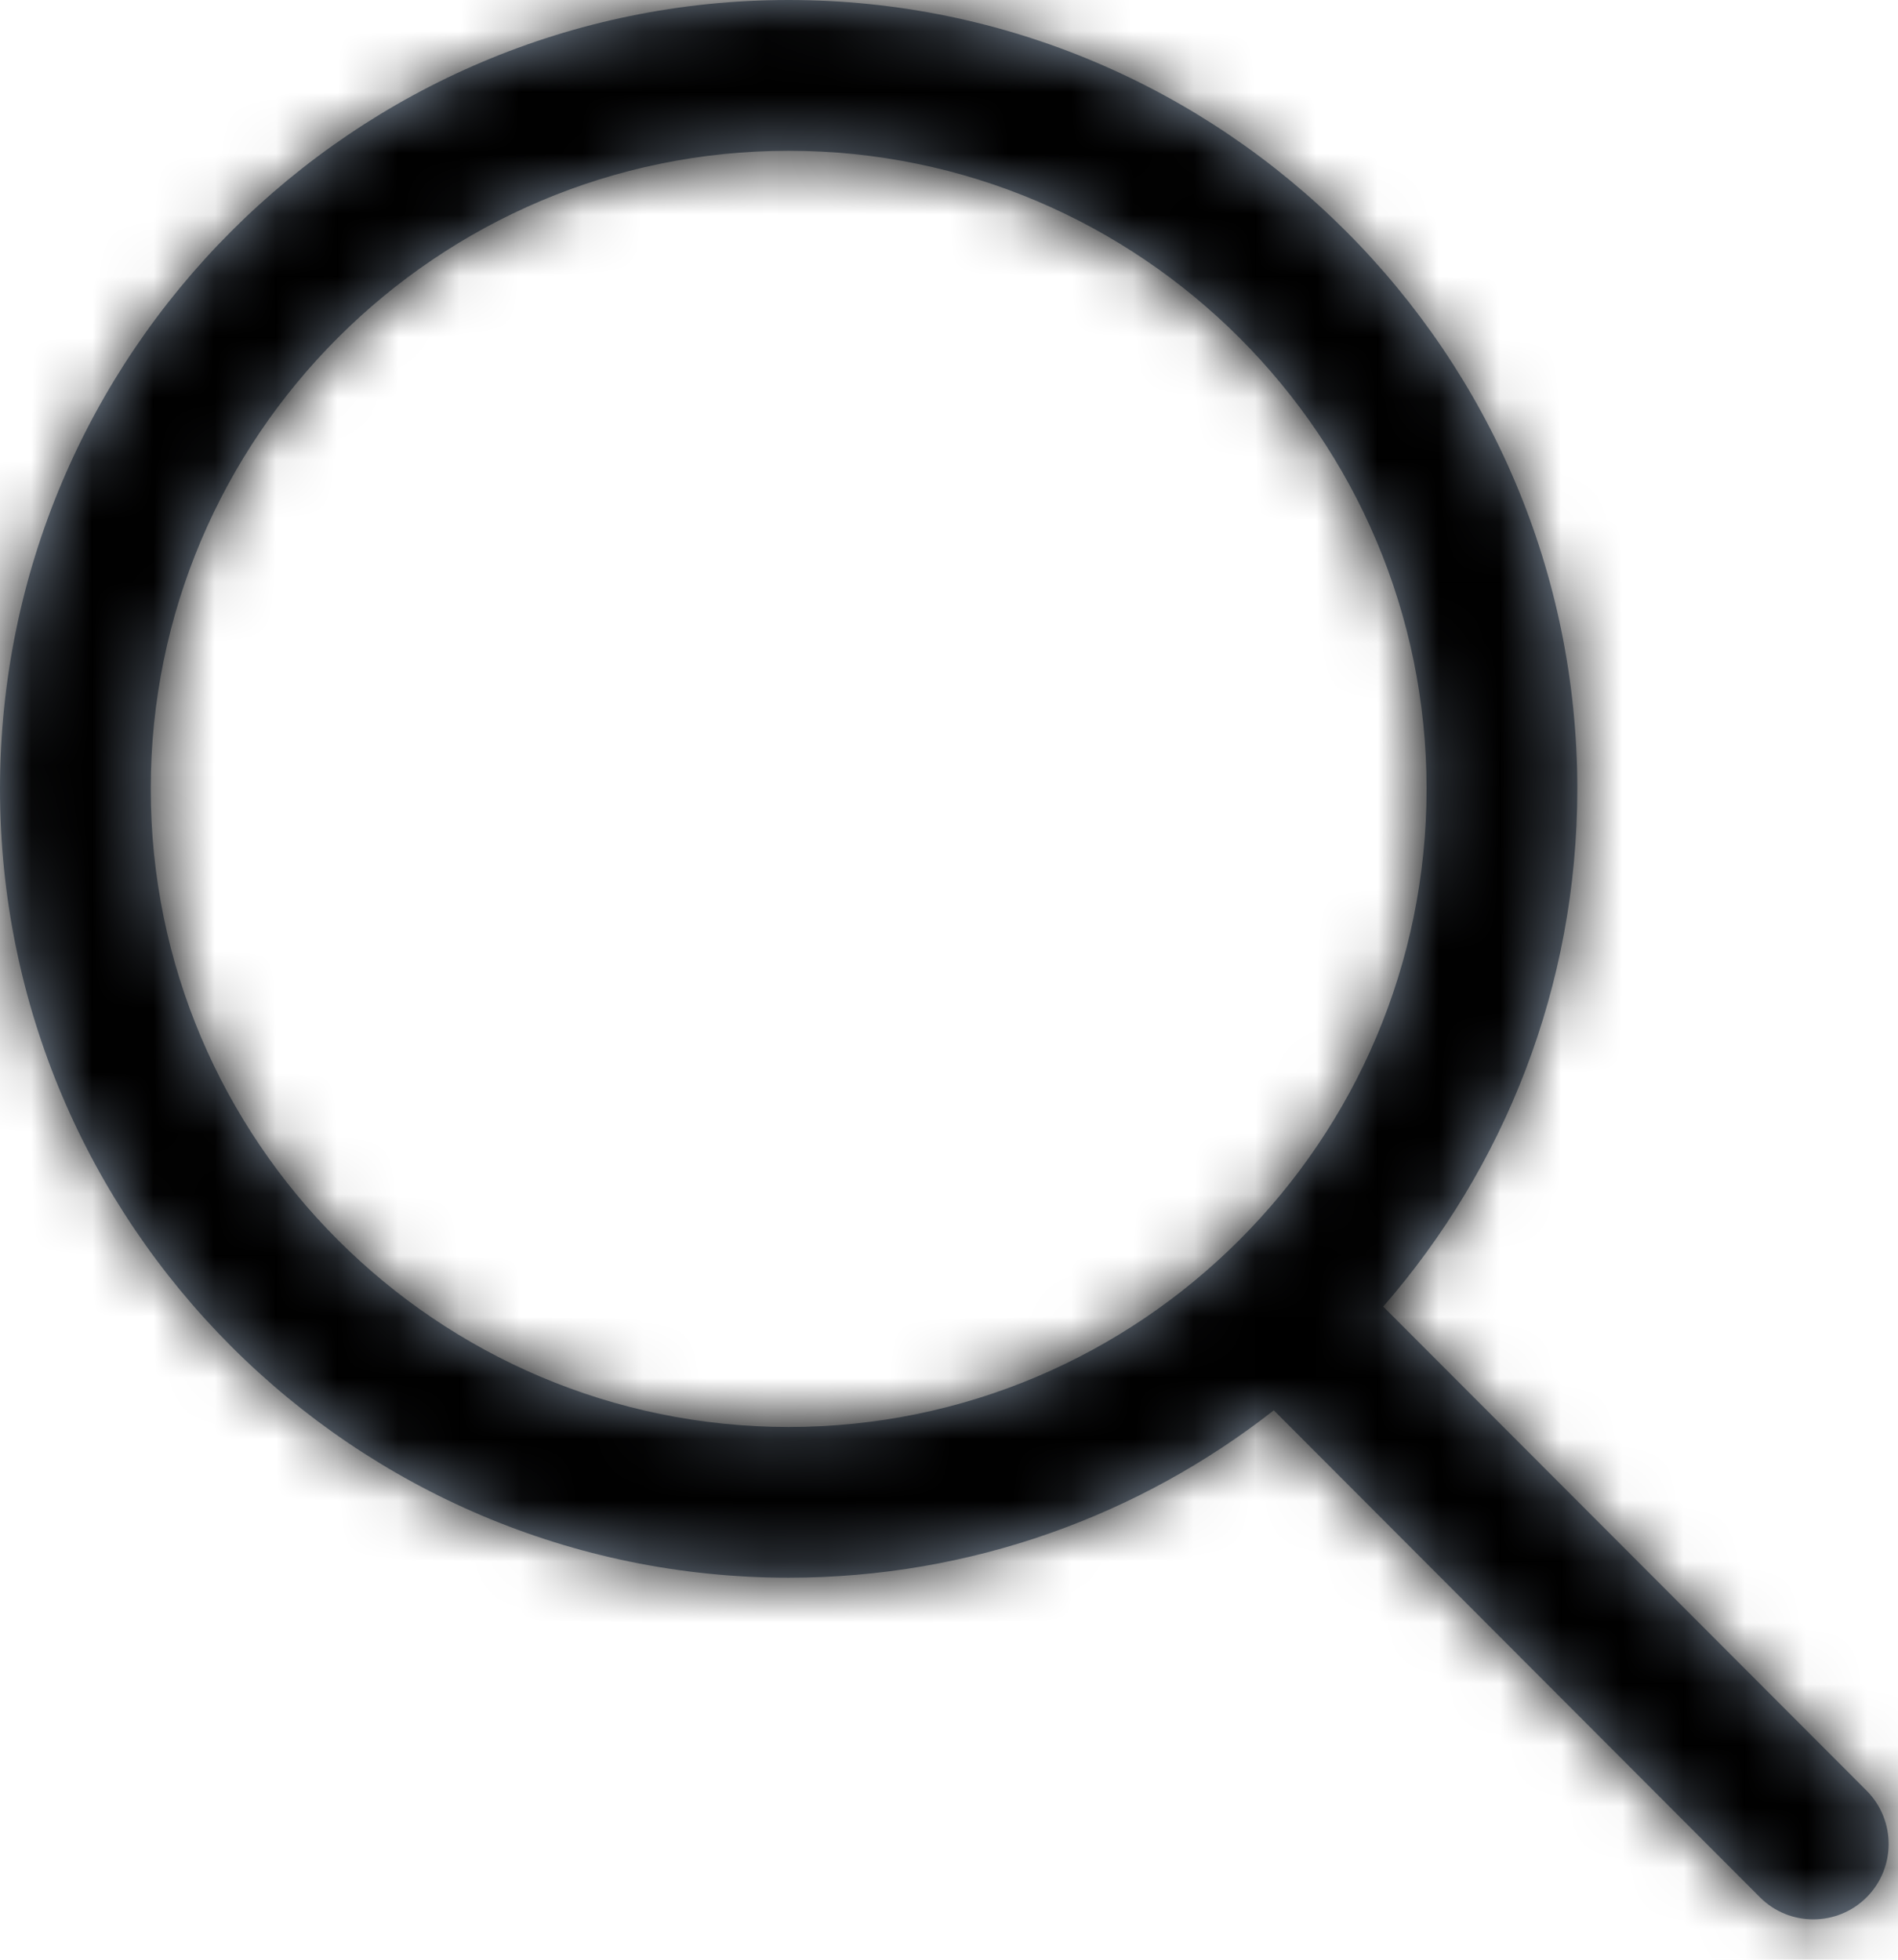 <?xml version="1.0" encoding="UTF-8"?>
<svg width="31px" height="32px" viewBox="0 0 31 32" version="1.1" xmlns="http://www.w3.org/2000/svg" xmlns:xlink="http://www.w3.org/1999/xlink">
    <!-- Generator: Sketch 52.6 (67491) - http://www.bohemiancoding.com/sketch -->
    <title>search icon</title>
    <desc>Created with Sketch.</desc>
    <defs>
        <path d="M12.881,2.462 C7.135,2.462 2.462,7.136 2.462,12.881 C2.462,18.626 7.135,23.301 12.881,23.301 C18.626,23.301 23.3,18.626 23.3,12.881 C23.3,7.136 18.626,2.462 12.881,2.462 M22.592,21.335 L30.488,29.24 C30.967,29.721 30.967,30.501 30.486,30.982 C30.246,31.221 29.931,31.341 29.616,31.341 C29.301,31.341 28.985,31.221 28.745,30.98 L20.805,23.029 C18.618,24.741 15.866,25.762 12.881,25.762 C5.778,25.762 0,19.984 0,12.881 C0,5.778 5.778,0 12.881,0 C19.983,0 25.762,5.778 25.762,12.881 C25.762,16.113 24.565,19.071 22.592,21.335 Z" id="path-1"></path>
    </defs>
    <g id="Symbols" stroke="none" stroke-width="1" fill="none" fill-rule="evenodd">
        <g id="Navigation/Mobile---Active-Logged-In" transform="translate(-12, -60)">
            <g id="Main-Nav---Active">
                <g id="search" transform="translate(0, 50)">
                    <g id="search-icon" transform="translate(12, 10)">
                        <mask id="mask-2" fill="white">
                            <use xlink:href="#path-1"></use>
                        </mask>
                        <use id="Fill-1" fill="#808E9F" xlink:href="#path-1"></use>
                        <g id="color/black" mask="url(#mask-2)" fill="#000000" fill-rule="nonzero">
                            <g transform="translate(-1, -1)">
                                <rect x="0" y="0" width="33" height="33"></rect>
                            </g>
                        </g>
                    </g>
                </g>
            </g>
        </g>
    </g>
</svg>